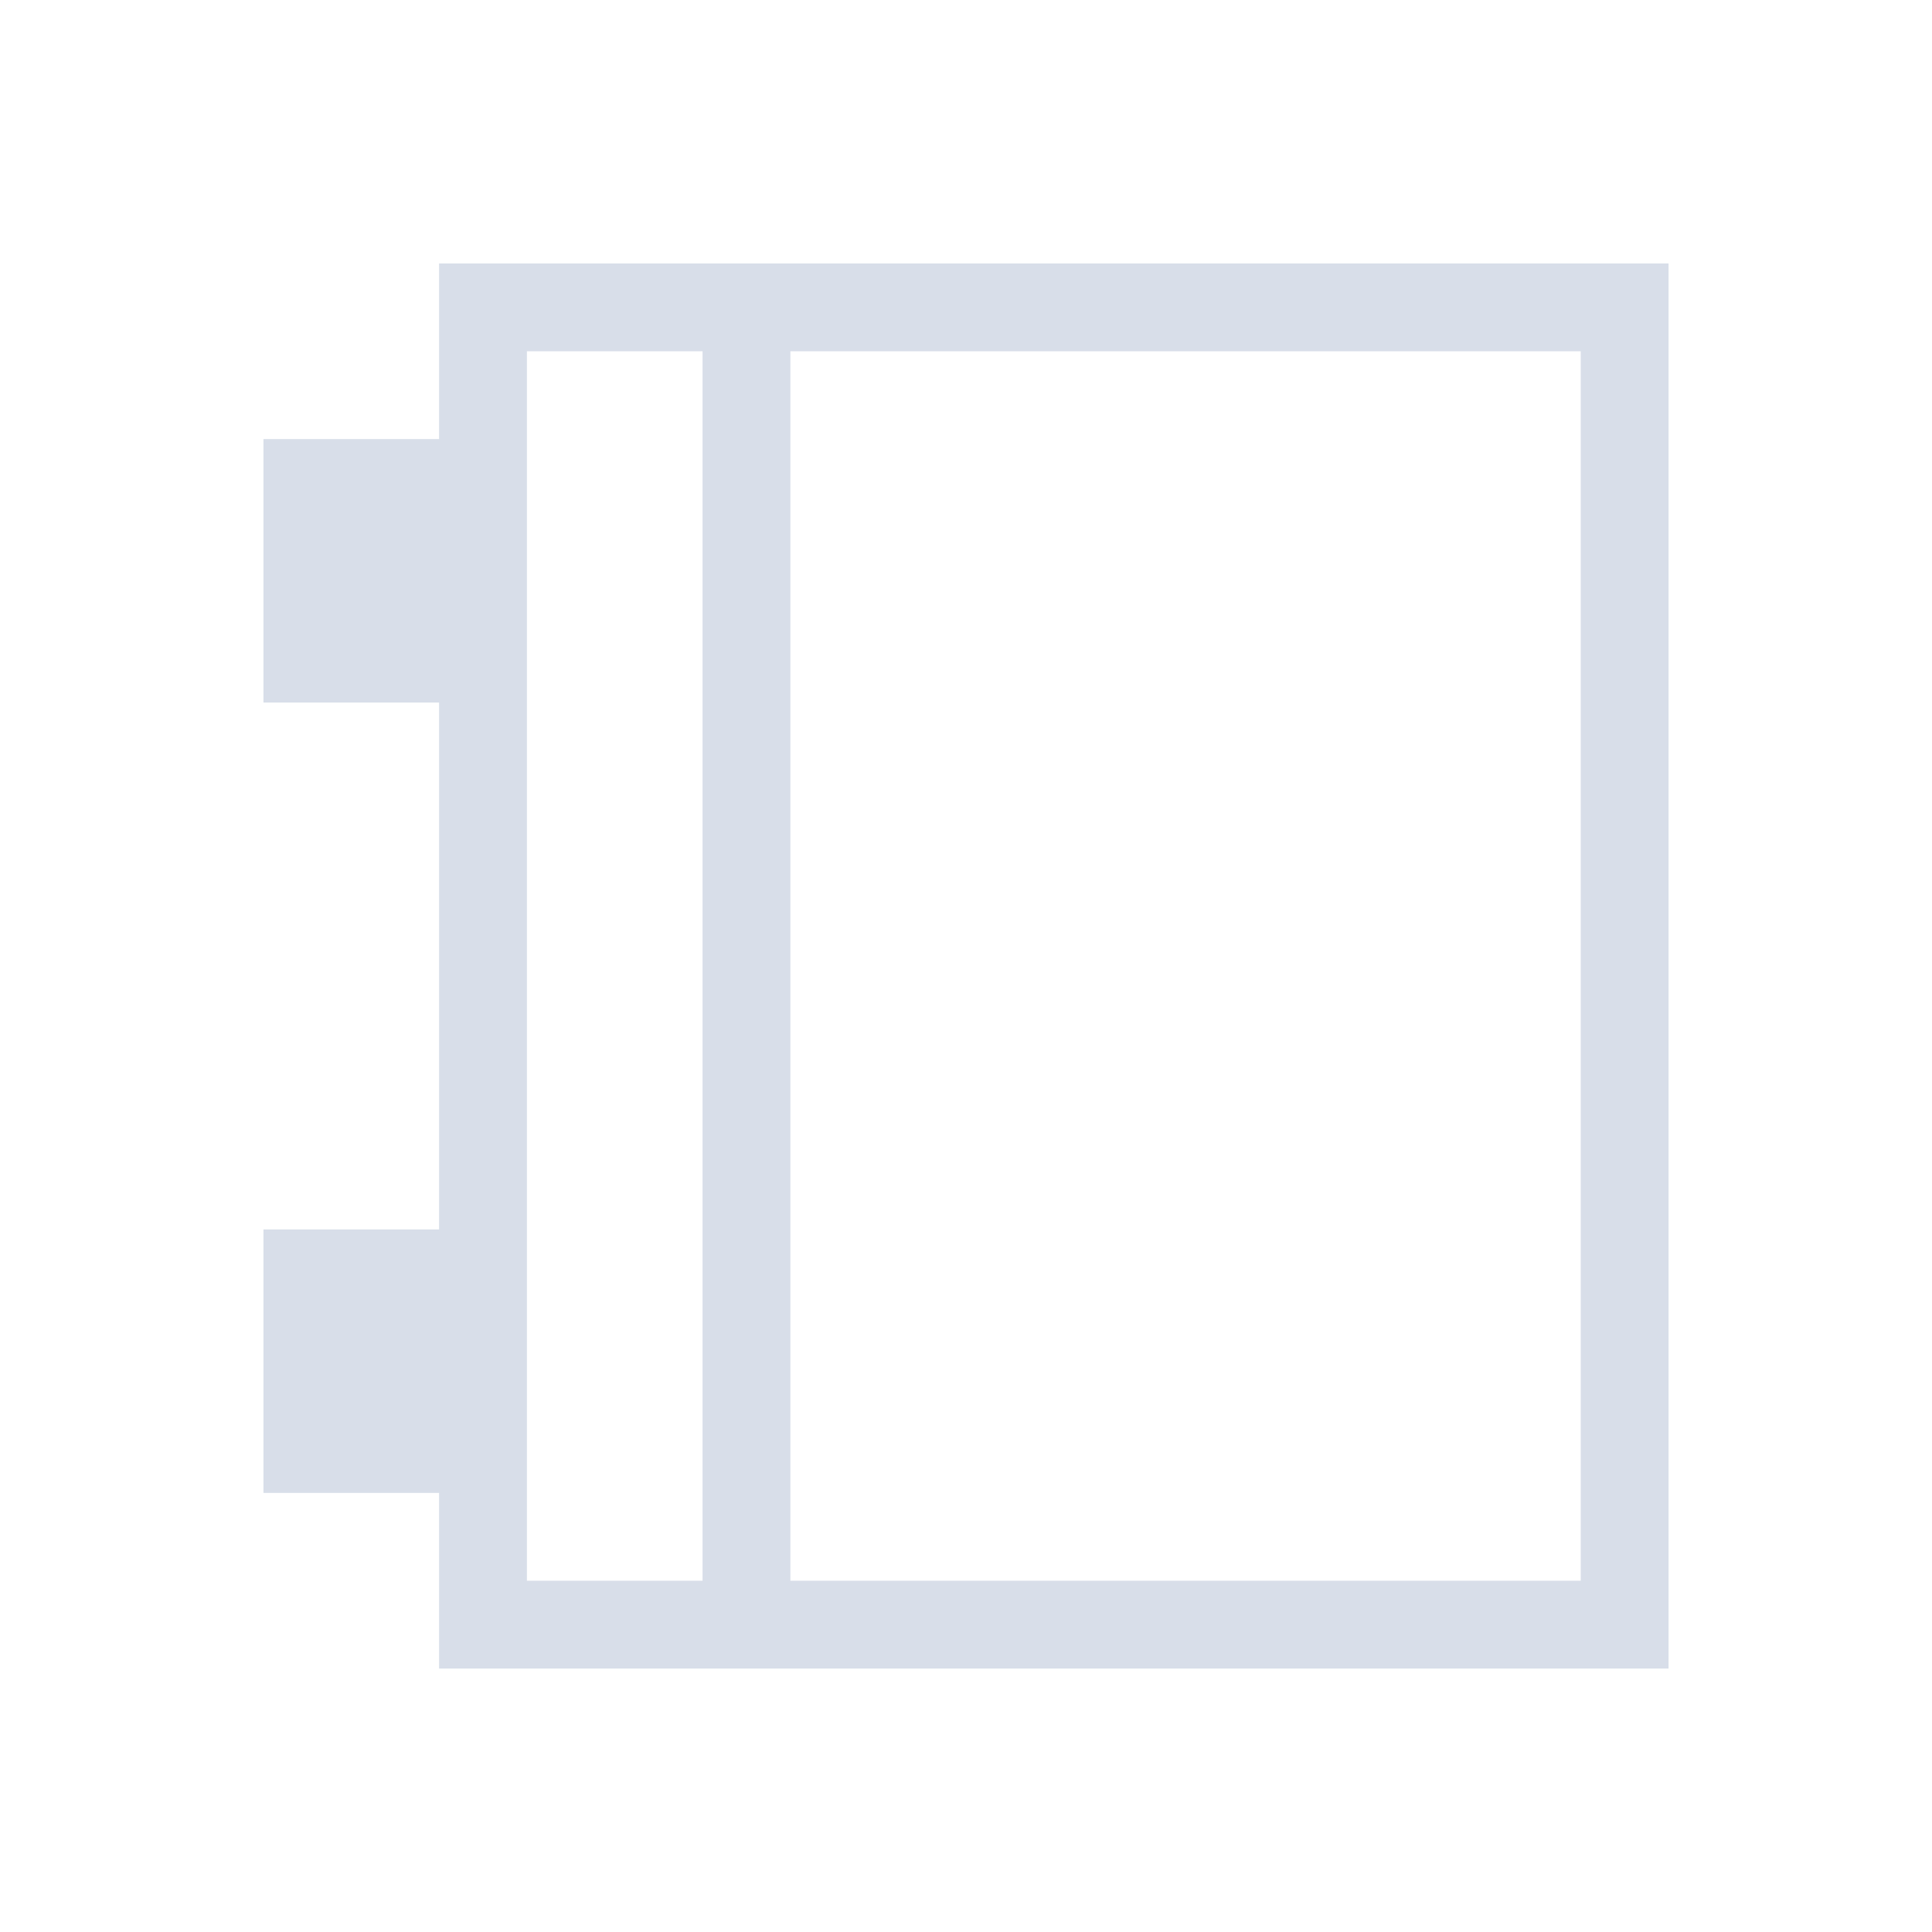 <svg viewBox="0 0 22 22" xmlns="http://www.w3.org/2000/svg">
 <defs>
  <style type="text/css">.ColorScheme-Text {
        color:#d8dee9;
      }</style>
 </defs>
 <path class="ColorScheme-Text" d="m5 3v2h-2v3h2v6h-2v3h2v2h14v-16h-14m1 1h2v14h-2v-14m3 0h9v14h-9v-14" fill="currentColor"/>
</svg>
